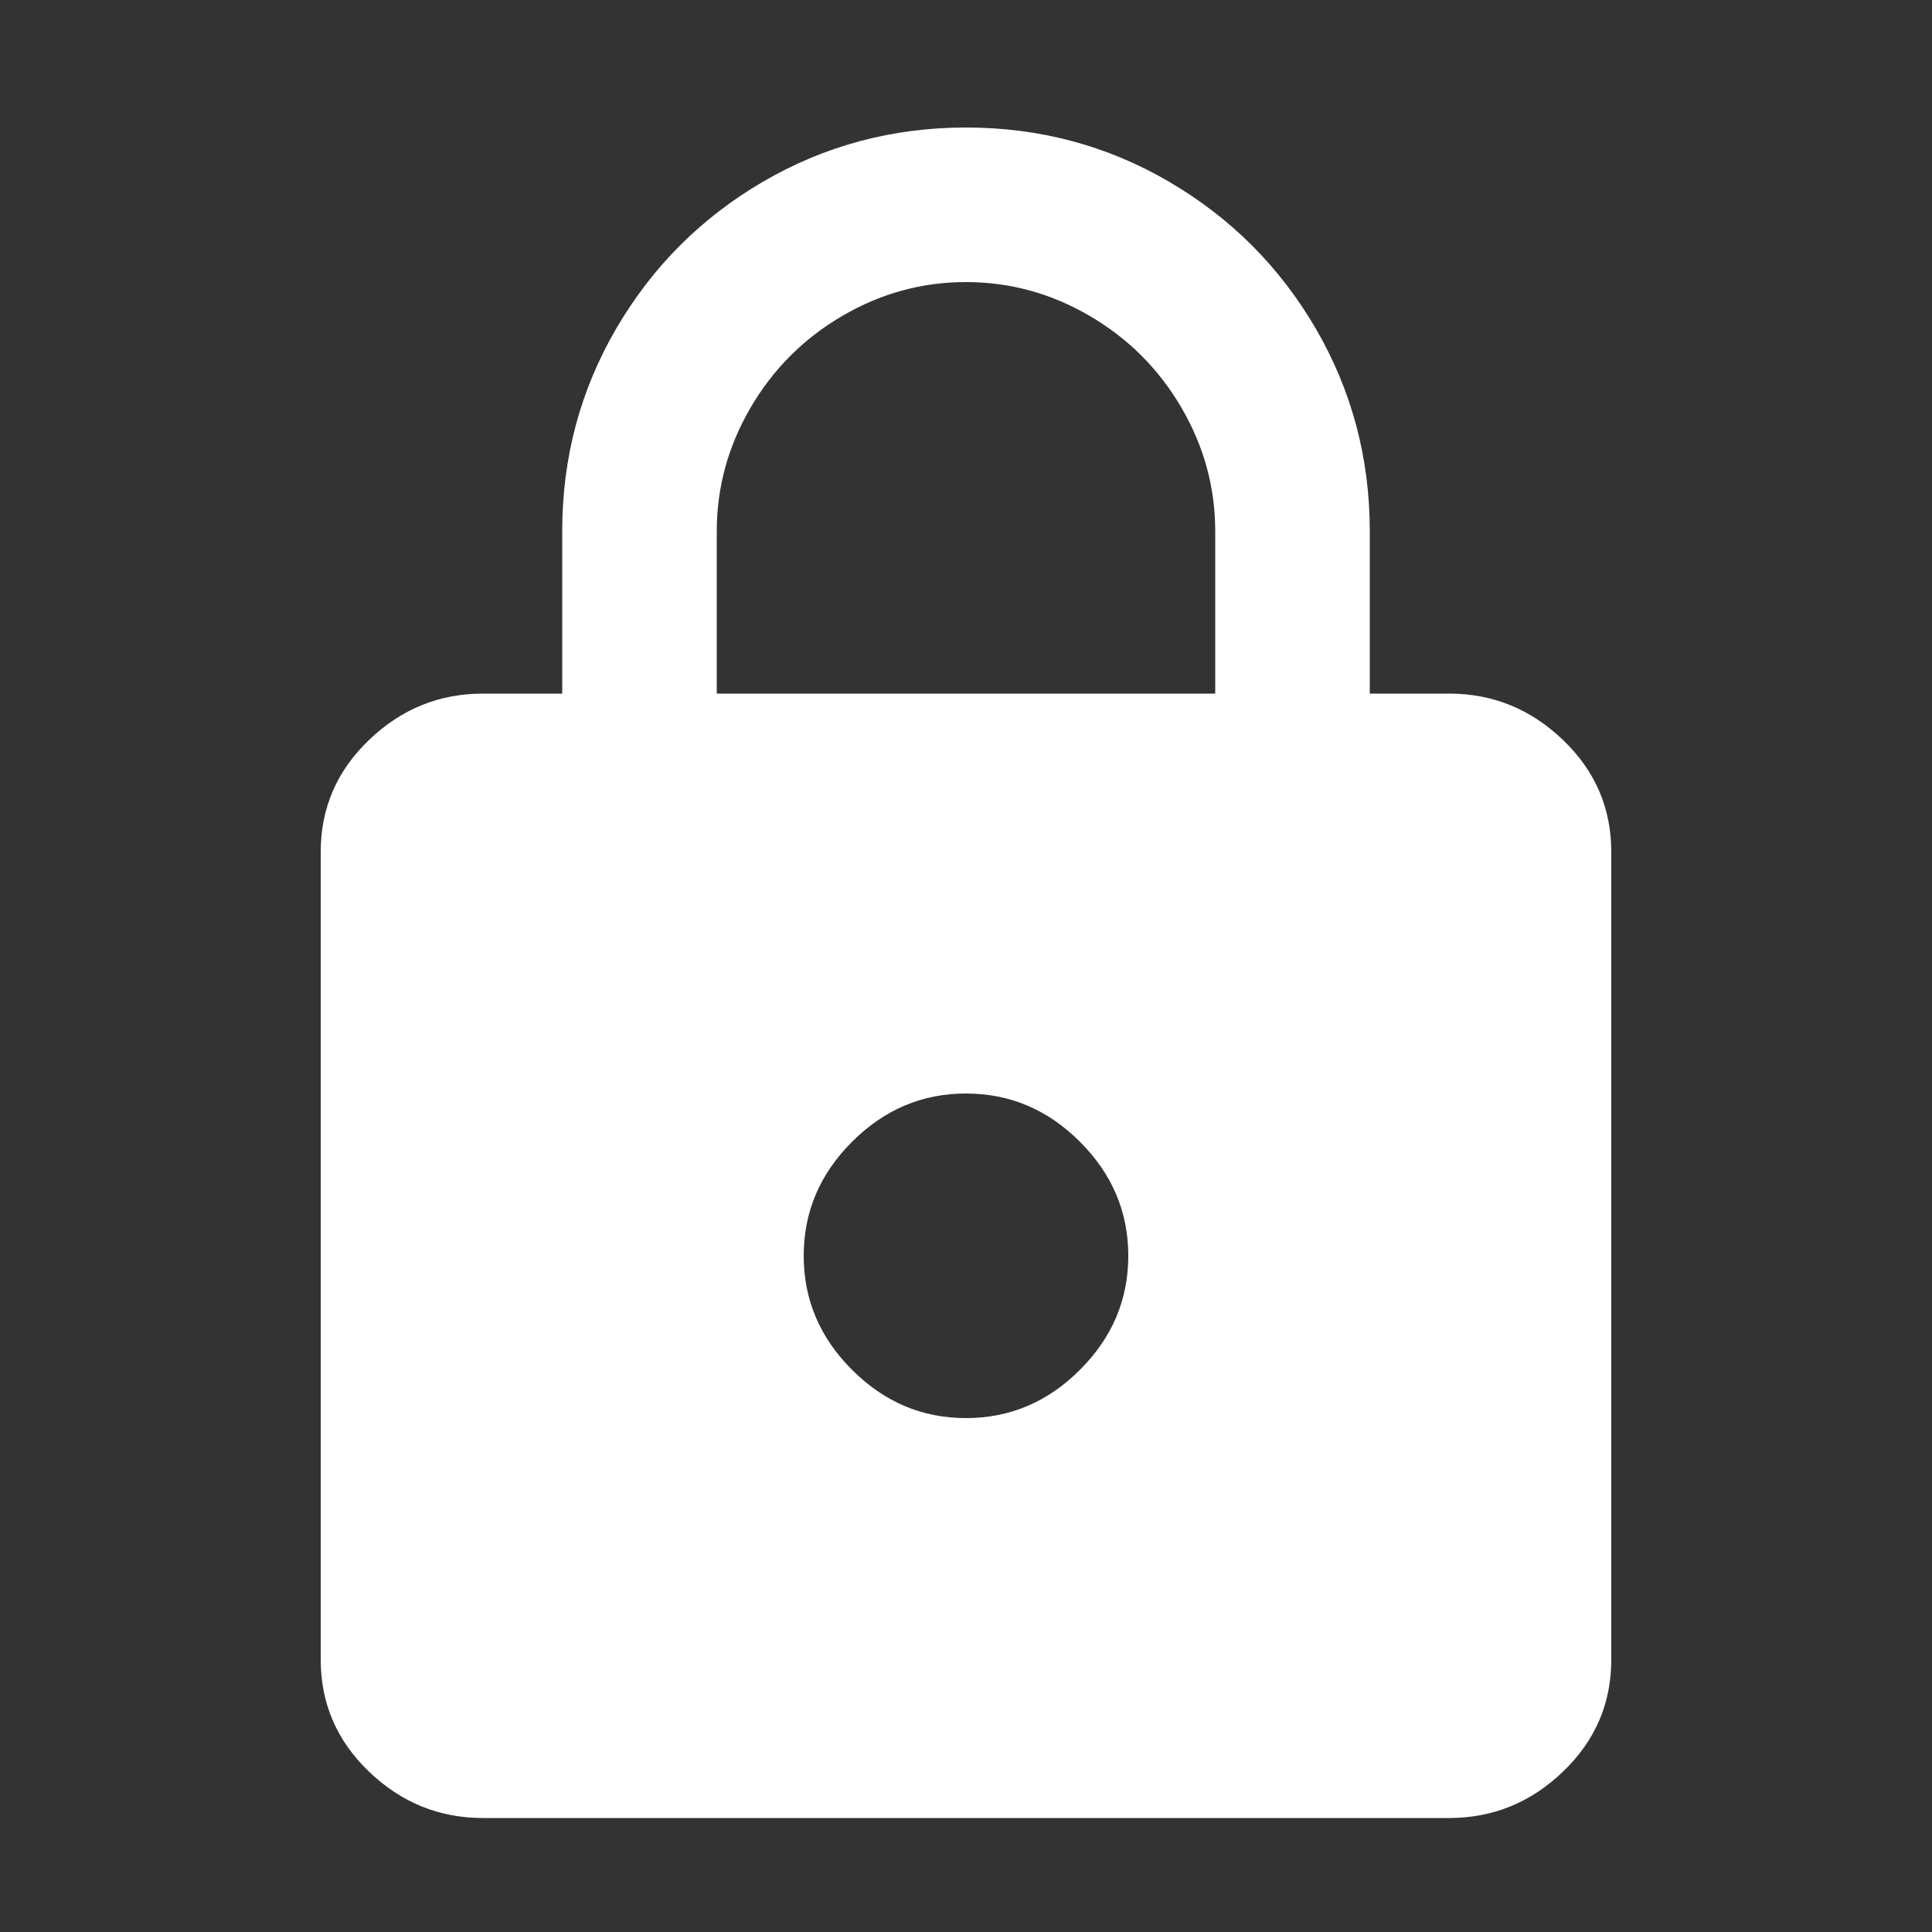 <svg xmlns="http://www.w3.org/2000/svg" width="16" height="16" viewBox="0 0 16 16">
    <rect x="0" y="0" width="16" height="16" fill="#333333" stroke="none"/>
    <g fill="none" fill-rule="evenodd">
        <path d="M0 0H16V16H0z"/>
        <path fill="#FFF" fill-rule="nonzero" d="M12 15.056c.363 0 .677-.128.944-.384.267-.256.4-.565.4-.928V7.056c0-.363-.133-.672-.4-.928s-.581-.384-.944-.384h-.656V4.4c0-.608-.15-1.168-.448-1.68-.299-.512-.704-.917-1.216-1.216-.512-.299-1.072-.448-1.68-.448-.608 0-1.168.15-1.68.448-.512.299-.917.704-1.216 1.216-.299.512-.448 1.072-.448 1.68v1.344H4c-.363 0-.677.128-.944.384-.267.256-.4.565-.4.928v6.688c0 .363.133.672.4.928s.581.384.944.384h8zm-1.936-9.312H5.936V4.4c0-.363.093-.704.28-1.024.187-.32.44-.573.76-.76.32-.187.661-.28 1.024-.28s.704.093 1.024.28c.32.187.573.44.76.76.187.32.28.661.28 1.024v1.344zm-2.064 6c-.363 0-.677-.133-.944-.4-.267-.267-.4-.581-.4-.944s.133-.677.4-.944c.267-.267.581-.4.944-.4s.677.133.944.4c.267.267.4.581.4.944s-.133.677-.4.944c-.267.267-.581.4-.944.4z"/>
    </g>
</svg>
